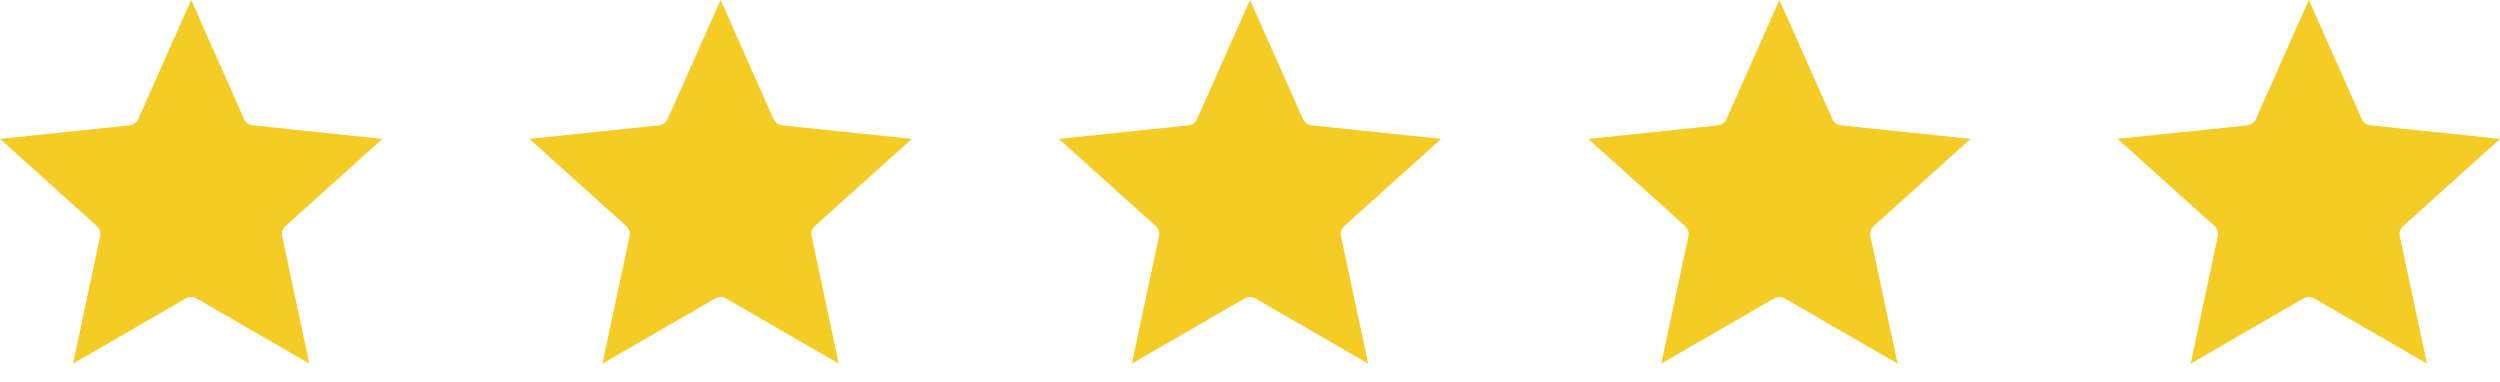 <svg width="85" height="13" viewBox="0 0 85 13" fill="none" xmlns="http://www.w3.org/2000/svg">
<g id="Group 21">
<g id="Group">
<path id="Vector" fill-rule="evenodd" clip-rule="evenodd" d="M4.406 4.262C4.537 4.248 4.647 4.168 4.701 4.048L6.5 0L8.3 4.048C8.353 4.168 8.463 4.248 8.594 4.262L13 4.722L9.707 7.685C9.608 7.773 9.566 7.902 9.594 8.031L10.517 12.363L6.682 10.146C6.568 10.08 6.432 10.081 6.318 10.146L2.483 12.363L3.406 8.031C3.434 7.902 3.391 7.772 3.293 7.685L0 4.722L4.406 4.262Z" fill="#F5CC26"/>
</g>
<g id="Group_2">
<path id="Vector_2" fill-rule="evenodd" clip-rule="evenodd" d="M22.406 4.262C22.537 4.248 22.647 4.168 22.701 4.048L24.5 0L26.3 4.048C26.353 4.168 26.463 4.248 26.594 4.262L31 4.722L27.706 7.685C27.608 7.773 27.567 7.902 27.594 8.031L28.517 12.363L24.682 10.146C24.568 10.08 24.432 10.081 24.318 10.146L20.483 12.363L21.406 8.031C21.433 7.902 21.391 7.772 21.294 7.685L18 4.722L22.406 4.262Z" fill="#F5CC26"/>
</g>
<g id="Group_3">
<path id="Vector_3" fill-rule="evenodd" clip-rule="evenodd" d="M40.406 4.262C40.537 4.248 40.647 4.168 40.701 4.048L42.5 0L44.3 4.048C44.353 4.168 44.463 4.248 44.594 4.262L49 4.722L45.706 7.685C45.608 7.773 45.566 7.902 45.594 8.031L46.517 12.363L42.682 10.146C42.568 10.08 42.432 10.081 42.318 10.146L38.483 12.363L39.406 8.031C39.434 7.902 39.391 7.772 39.294 7.685L36 4.722L40.406 4.262Z" fill="#F5CC26"/>
</g>
<g id="Group_4">
<path id="Vector_4" fill-rule="evenodd" clip-rule="evenodd" d="M58.406 4.262C58.537 4.248 58.647 4.168 58.701 4.048L60.5 0L62.3 4.048C62.353 4.168 62.463 4.248 62.594 4.262L67 4.722L63.706 7.685C63.608 7.773 63.566 7.902 63.594 8.031L64.517 12.363L60.682 10.146C60.568 10.08 60.432 10.081 60.318 10.146L56.483 12.363L57.406 8.031C57.434 7.902 57.391 7.772 57.294 7.685L54 4.722L58.406 4.262Z" fill="#F5CC26"/>
</g>
<g id="Group_5">
<path id="Vector_5" fill-rule="evenodd" clip-rule="evenodd" d="M76.406 4.262C76.537 4.248 76.647 4.168 76.701 4.048L78.5 0L80.3 4.048C80.353 4.168 80.463 4.248 80.594 4.262L85 4.722L81.707 7.685C81.609 7.773 81.567 7.902 81.594 8.031L82.517 12.363L78.682 10.146C78.568 10.08 78.432 10.081 78.318 10.146L74.483 12.363L75.406 8.031C75.433 7.902 75.391 7.772 75.293 7.685L72 4.722L76.406 4.262Z" fill="#F5CC26"/>
</g>
</g>
</svg>

